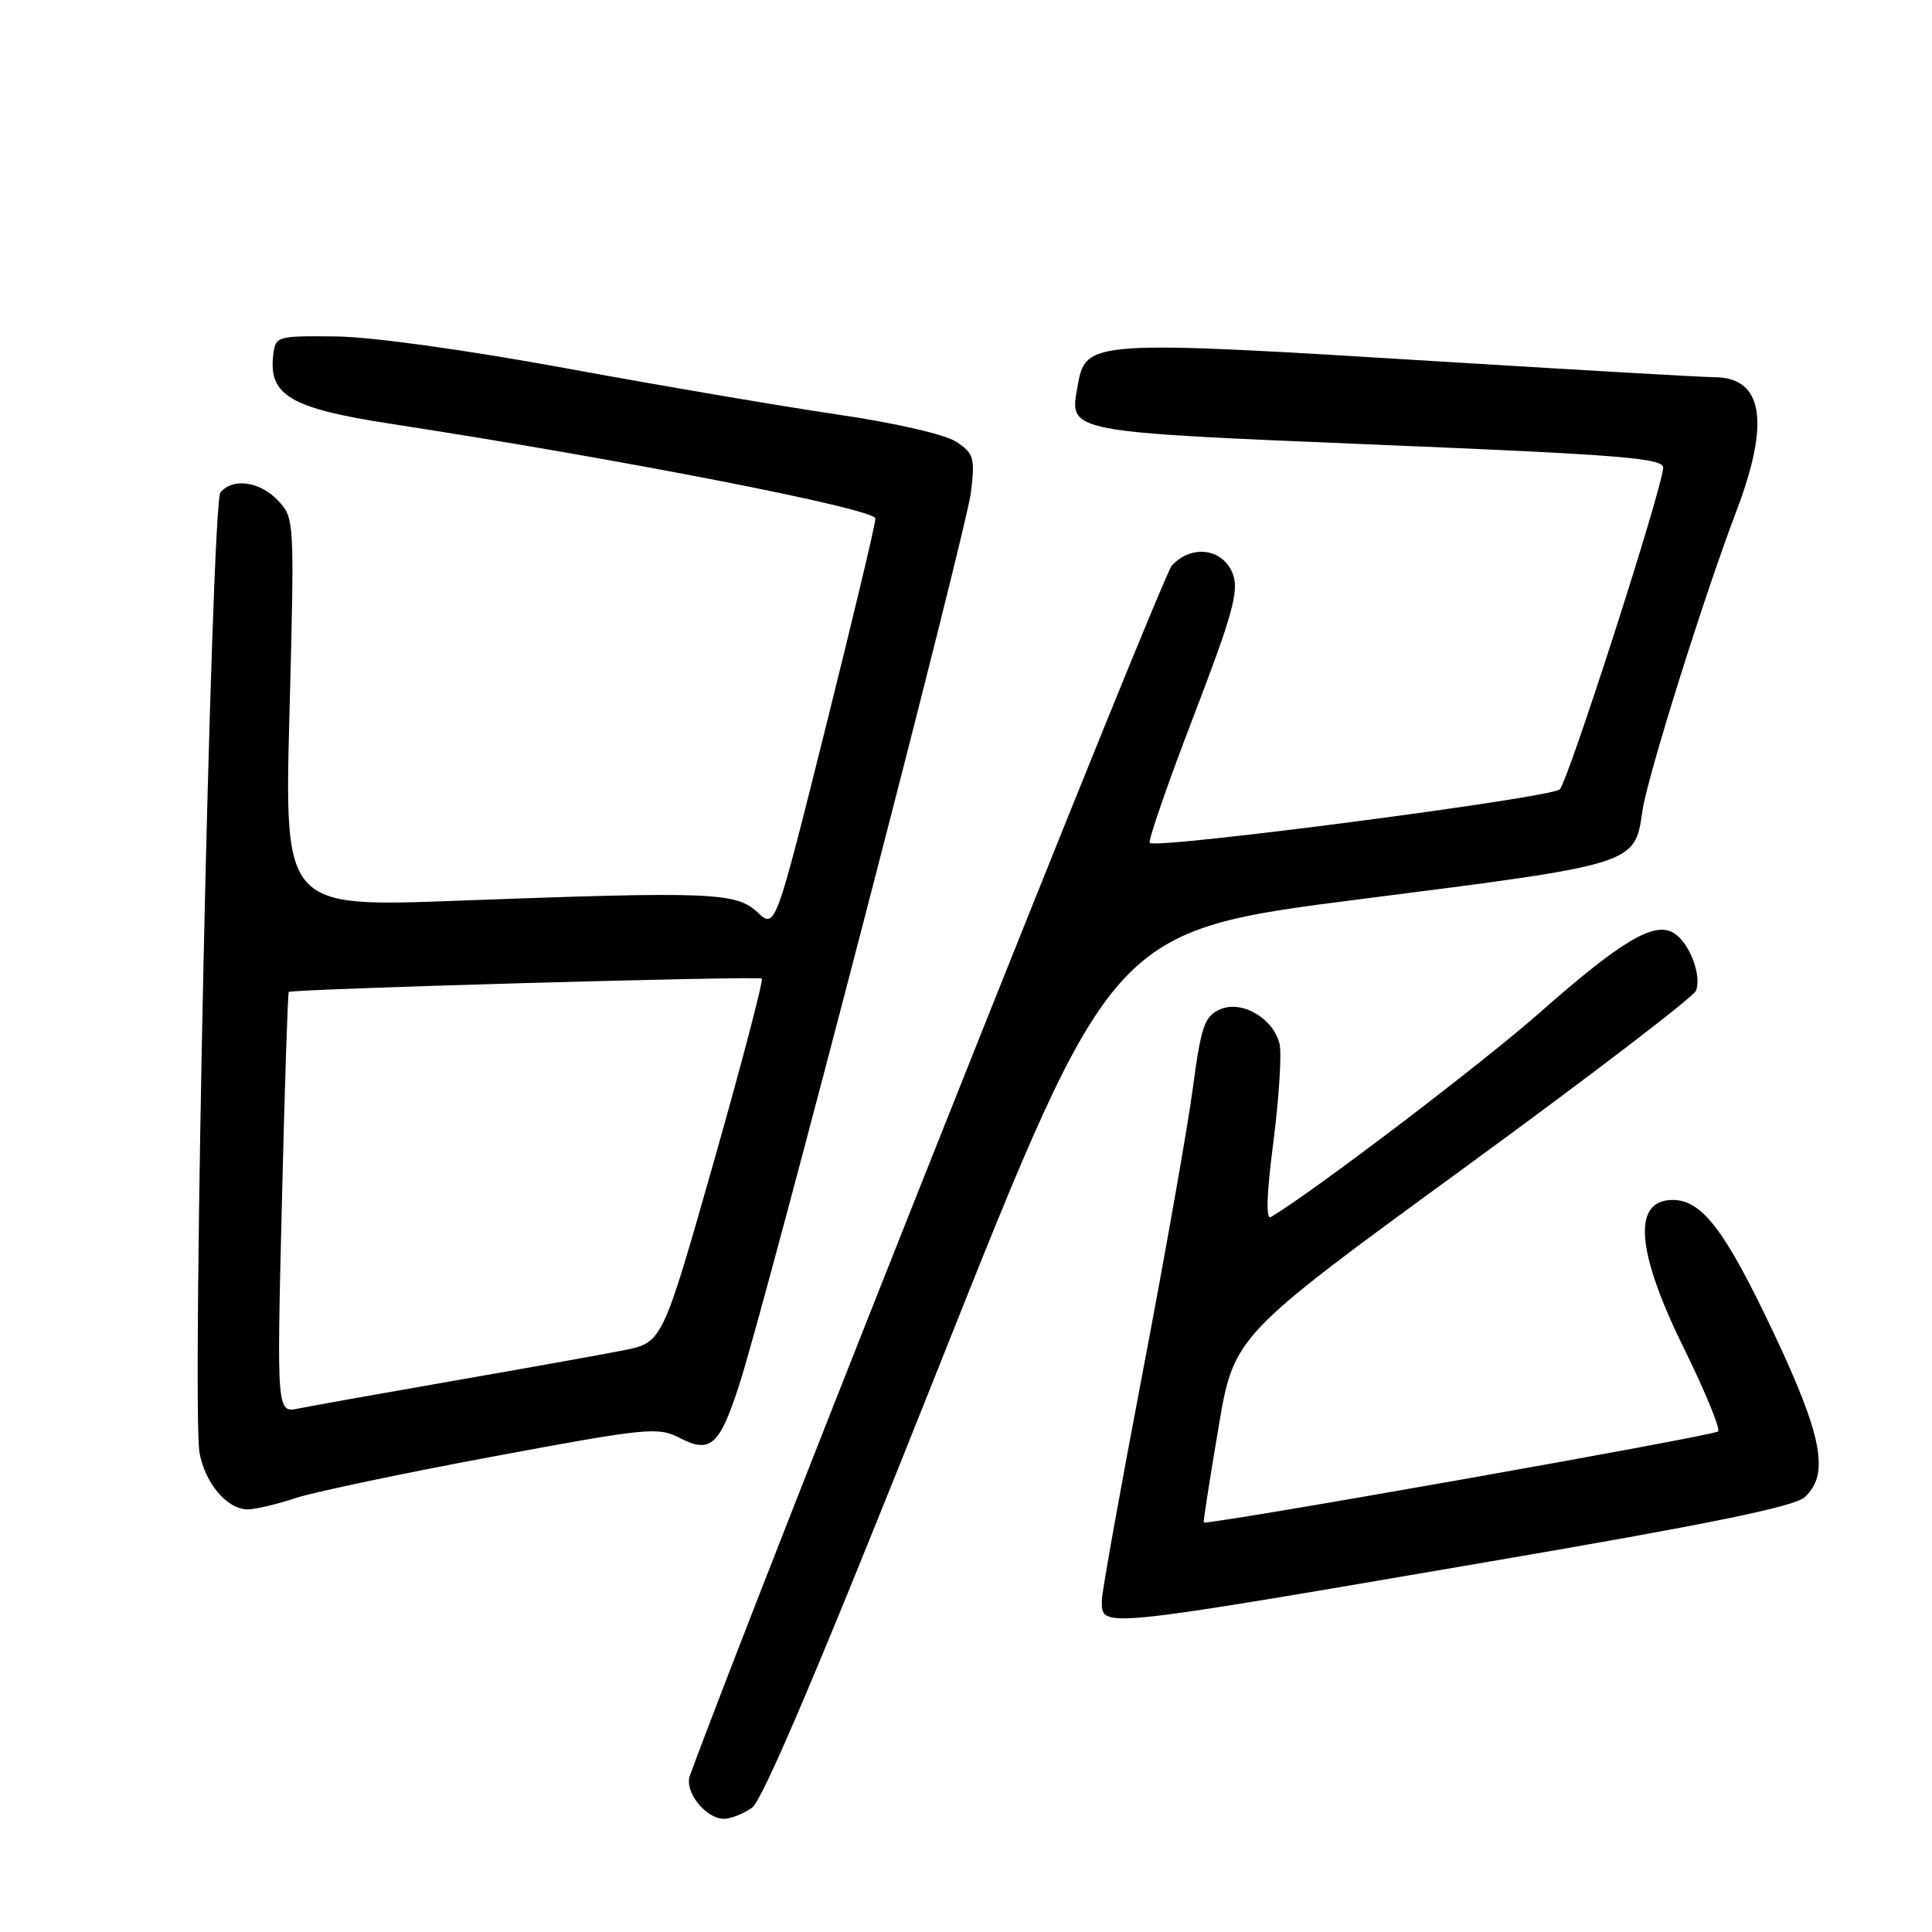 <?xml version="1.0" encoding="UTF-8" standalone="no"?>
<!DOCTYPE svg PUBLIC "-//W3C//DTD SVG 1.1//EN" "http://www.w3.org/Graphics/SVG/1.1/DTD/svg11.dtd" >
<svg xmlns="http://www.w3.org/2000/svg" xmlns:xlink="http://www.w3.org/1999/xlink" version="1.1" viewBox="0 0 256 256">
 <g >
 <path fill="currentColor"
d=" M 99.64 239.54 C 101.07 238.54 108.89 220.09 124.56 180.70 C 147.40 123.32 147.40 123.32 180.45 119.12 C 216.87 114.48 216.60 114.56 217.63 107.44 C 218.29 102.91 225.73 79.18 230.06 67.78 C 234.59 55.90 233.63 50.02 227.18 49.98 C 225.71 49.98 210.10 49.08 192.50 48.00 C 143.96 45.01 143.90 45.02 142.77 51.25 C 141.68 57.31 141.17 57.21 182.62 58.93 C 215.04 60.27 220.48 60.72 220.38 62.00 C 220.13 65.18 207.77 103.56 206.67 104.60 C 205.48 105.72 153.20 112.54 152.35 111.69 C 152.10 111.43 154.69 103.94 158.11 95.03 C 163.25 81.66 164.17 78.38 163.40 76.17 C 162.18 72.70 157.96 72.05 155.28 74.93 C 153.92 76.39 100.34 210.93 91.41 235.29 C 90.64 237.38 93.51 241.00 95.93 241.00 C 96.82 241.00 98.49 240.34 99.64 239.54 Z  M 197.36 206.92 C 226.33 201.97 237.74 199.64 239.11 198.40 C 242.45 195.38 241.51 190.35 235.01 176.60 C 228.60 163.04 225.53 159.00 221.65 159.00 C 216.27 159.00 216.77 165.75 223.13 178.66 C 225.95 184.39 227.99 189.35 227.66 189.67 C 227.07 190.26 159.75 202.17 159.50 201.73 C 159.43 201.60 160.30 195.99 161.44 189.26 C 163.50 177.02 163.50 177.02 193.82 154.90 C 210.50 142.73 224.41 132.10 224.73 131.27 C 225.51 129.22 223.87 124.94 221.80 123.64 C 219.23 122.03 214.85 124.63 204.00 134.20 C 196.49 140.83 174.24 157.76 168.43 161.25 C 167.71 161.68 167.81 158.44 168.74 151.23 C 169.49 145.36 169.85 139.54 169.54 138.29 C 168.68 134.87 164.47 132.46 161.61 133.77 C 159.60 134.68 159.15 136.00 158.06 144.16 C 157.38 149.30 154.38 166.26 151.41 181.85 C 148.43 197.44 146.00 211.02 146.00 212.03 C 146.00 215.79 144.88 215.90 197.36 206.92 Z  M 39.07 198.53 C 41.51 197.72 53.29 195.24 65.26 193.01 C 85.82 189.18 87.19 189.05 90.08 190.54 C 94.11 192.63 95.33 191.55 97.90 183.67 C 101.47 172.72 128.05 70.37 128.66 65.21 C 129.20 60.63 129.04 60.07 126.69 58.53 C 125.20 57.56 118.61 56.04 110.94 54.92 C 103.68 53.85 87.57 51.11 75.12 48.82 C 61.73 46.36 49.24 44.63 44.50 44.58 C 36.62 44.50 36.50 44.54 36.20 47.08 C 35.58 52.37 38.53 54.11 51.57 56.12 C 82.37 60.86 116.00 67.43 116.00 68.71 C 116.00 69.43 113.01 81.97 109.36 96.56 C 102.73 123.09 102.73 123.09 100.38 120.89 C 97.55 118.23 94.25 118.10 60.59 119.35 C 37.68 120.21 37.68 120.21 38.36 94.44 C 39.03 68.84 39.02 68.65 36.84 66.33 C 34.45 63.79 30.84 63.28 29.21 65.25 C 28.00 66.71 25.38 186.91 26.44 192.53 C 27.20 196.59 30.12 200.00 32.82 200.00 C 33.82 200.00 36.64 199.34 39.07 198.53 Z  M 37.35 159.44 C 37.72 144.15 38.13 131.55 38.26 131.44 C 38.73 131.04 100.51 129.29 100.94 129.67 C 101.18 129.87 98.31 140.81 94.57 153.98 C 87.76 177.91 87.76 177.91 82.63 178.92 C 79.81 179.48 69.62 181.31 60.00 182.98 C 50.38 184.66 41.19 186.30 39.59 186.63 C 36.67 187.23 36.67 187.23 37.35 159.44 Z "/>
</g>
</svg>